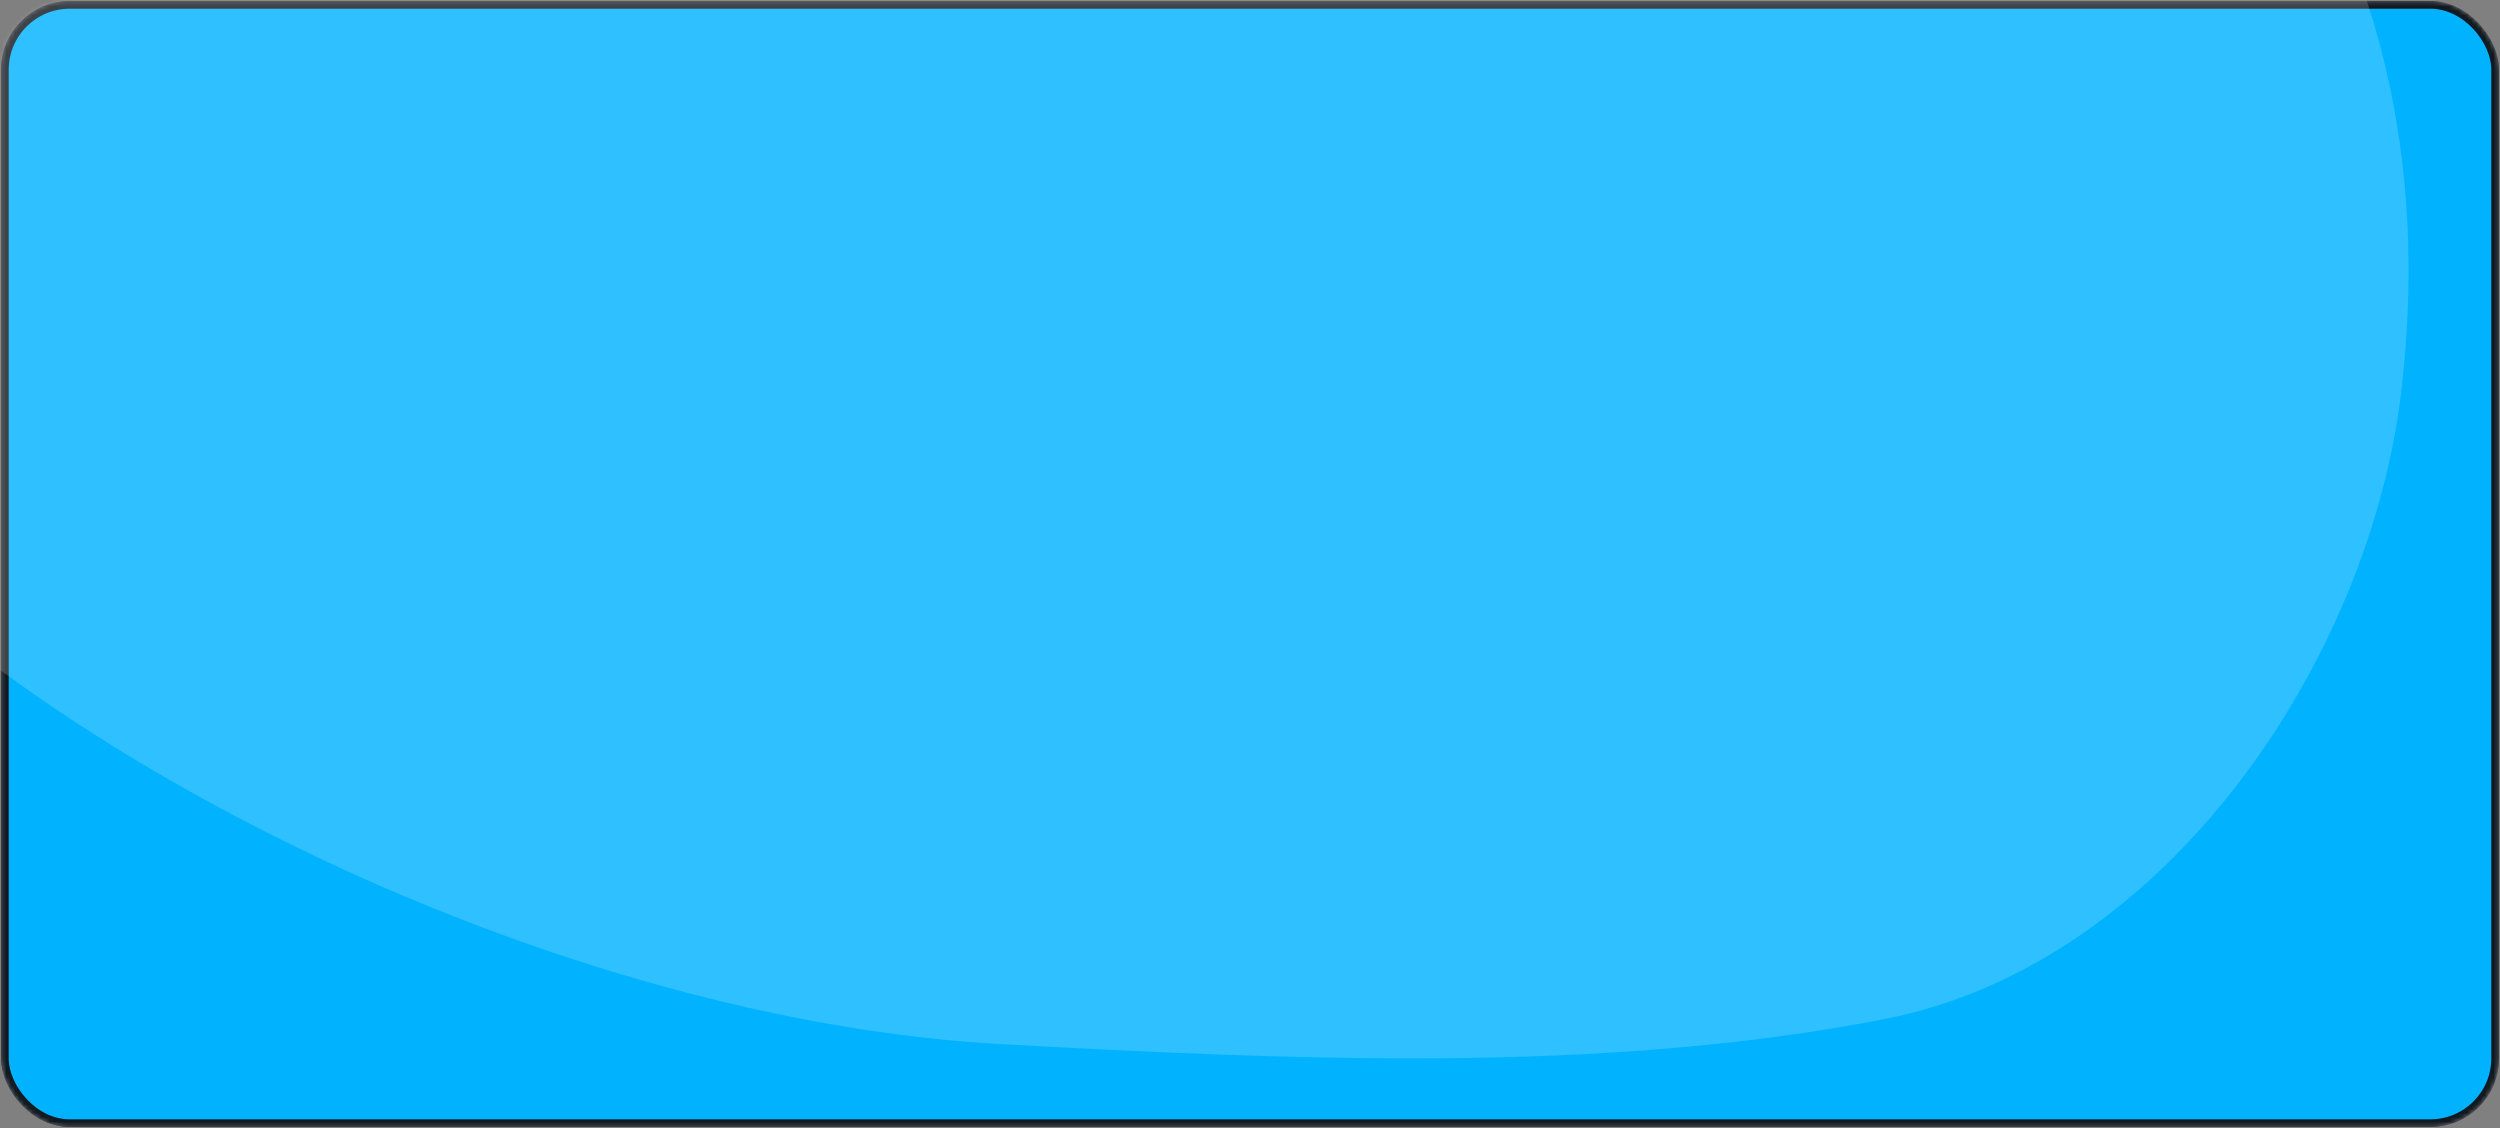 <svg width="574" height="259" viewBox="0 0 574 259" fill="none" xmlns="http://www.w3.org/2000/svg">
<rect x="0" y="0" width="574" height="259" fill="#808080" stroke="none"/>
<mask id="mask0_230:9" style="mask-type:alpha" maskUnits="userSpaceOnUse" x="0" y="0" width="574" height="259">
<rect x="1.125" y="1.125" width="571.75" height="256.75" rx="14.875" fill="#01B3FF" stroke="#101820" stroke-width="1.75"/>
</mask>
<g mask="url(#mask0_230:9)">
<rect x="1.125" y="1.125" width="571.75" height="256.75" rx="14.875" fill="#01B3FF" stroke="#101820" stroke-width="1.75"/>
<rect x="1.125" y="1.125" width="571.75" height="256.75" rx="14.875" fill="#01B3FF" stroke="#101820" stroke-width="1.75"/>
<path opacity="0.18" d="M212.54 -180.699C163.346 -191.002 113.046 -198.594 62.687 -198.781C60.097 -194.908 57.727 -191.845 52.733 -188.96C42.95 -183.308 33.597 -176.597 23.466 -171.276C13.231 -165.9 3.234 -160.563 -7.502 -156.226C-19.96 -151.194 -30.705 -141.741 -39.275 -131.576C-59.475 -107.615 -77.769 -75.947 -81.968 -44.45C-91.445 26.648 -67.843 100.674 -9.739 146.415C53.337 196.07 148.717 235.34 230.127 239.748C295.953 243.313 367.506 246.685 432.626 233.988C497.364 221.364 544.105 151.561 551.351 89.7C567.177 -45.42 466.826 -123.518 348.494 -157.7C325.658 -164.297 301.272 -167.954 277.832 -171.633C256.069 -175.049 234.119 -176.179 212.54 -180.699Z" fill="white"/>
</g>
</svg>
